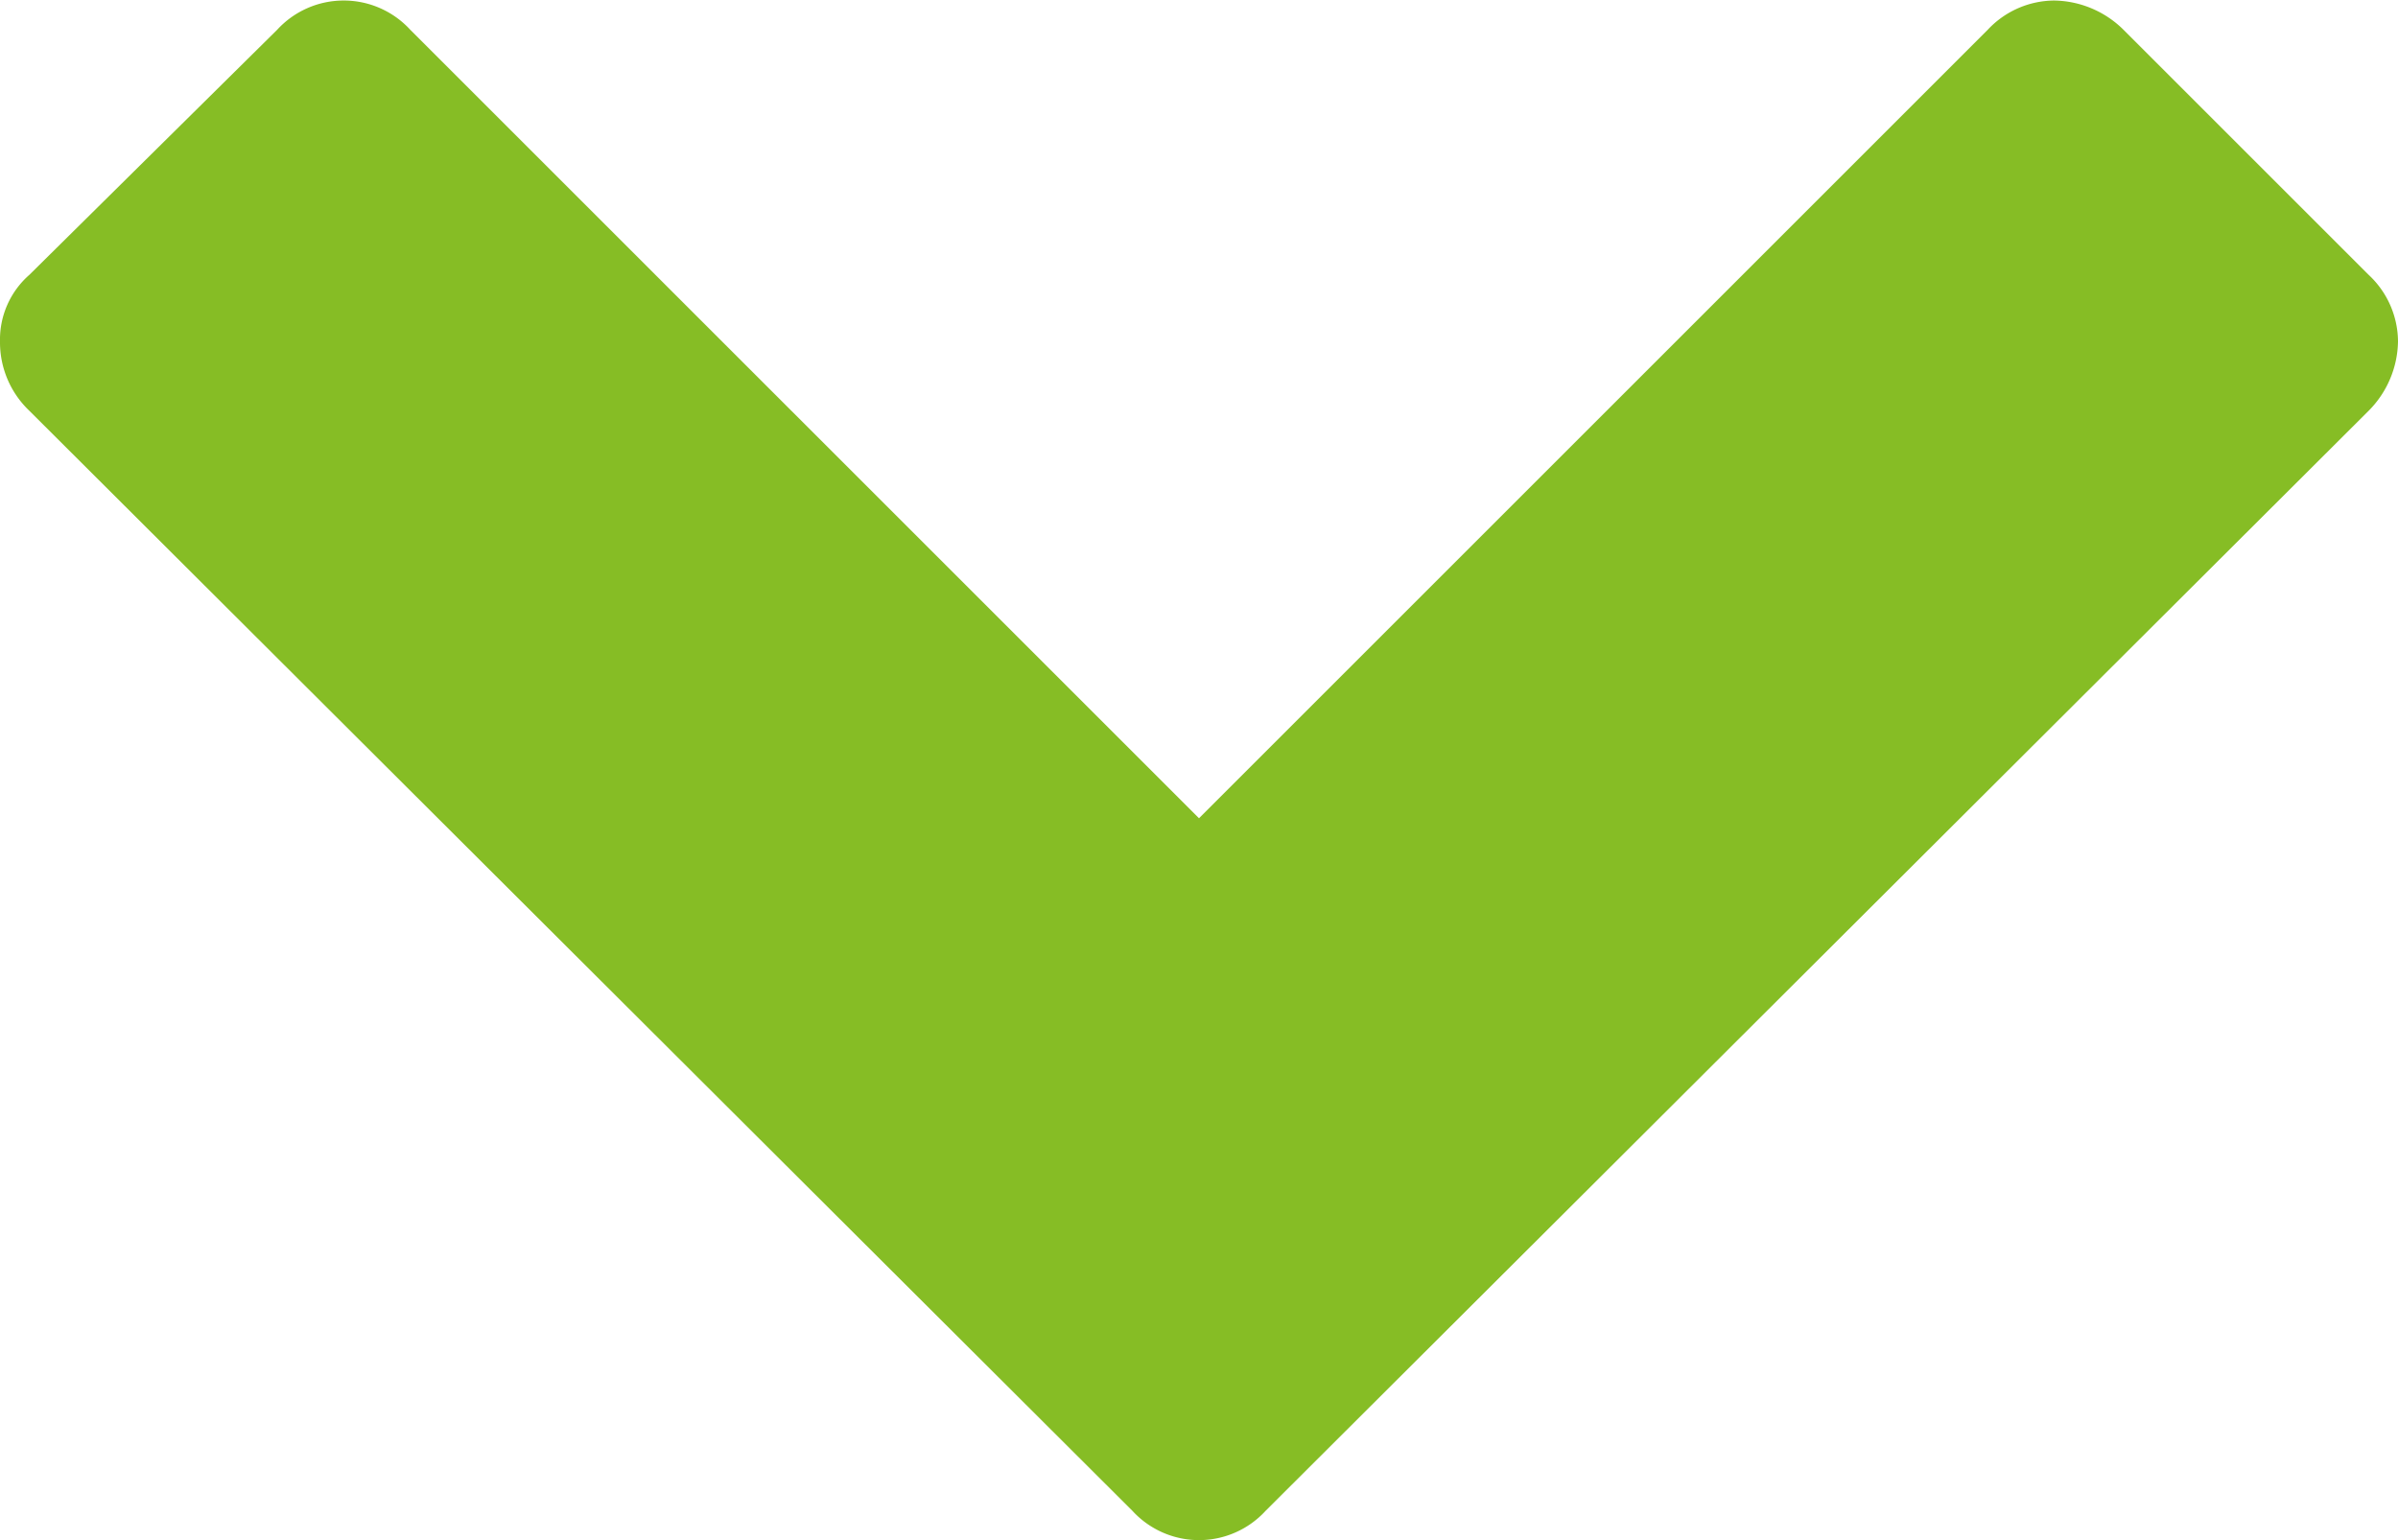 <svg xmlns="http://www.w3.org/2000/svg" width="18" height="11.563" viewBox="0 0 18 11.563">
<defs>
    <style>
      .cls-1 {
        fill: #86bd25;
        fill-rule: evenodd;
      }
    </style>
  </defs>
  <path id="_" data-name="" class="cls-1" d="M627,648.814a0.688,0.688,0,0,0-.22-0.5l-1.84-1.84a0.754,0.754,0,0,0-.52-0.22,0.688,0.688,0,0,0-.5.22l-5.92,5.92-5.92-5.92a0.678,0.678,0,0,0-1,0l-1.86,1.84a0.646,0.646,0,0,0-.22.5,0.71,0.71,0,0,0,.22.52l8.28,8.26a0.678,0.678,0,0,0,1,0l8.28-8.26A0.754,0.754,0,0,0,627,648.814Z" transform="translate(-609 -646.25)"/>
</svg>
